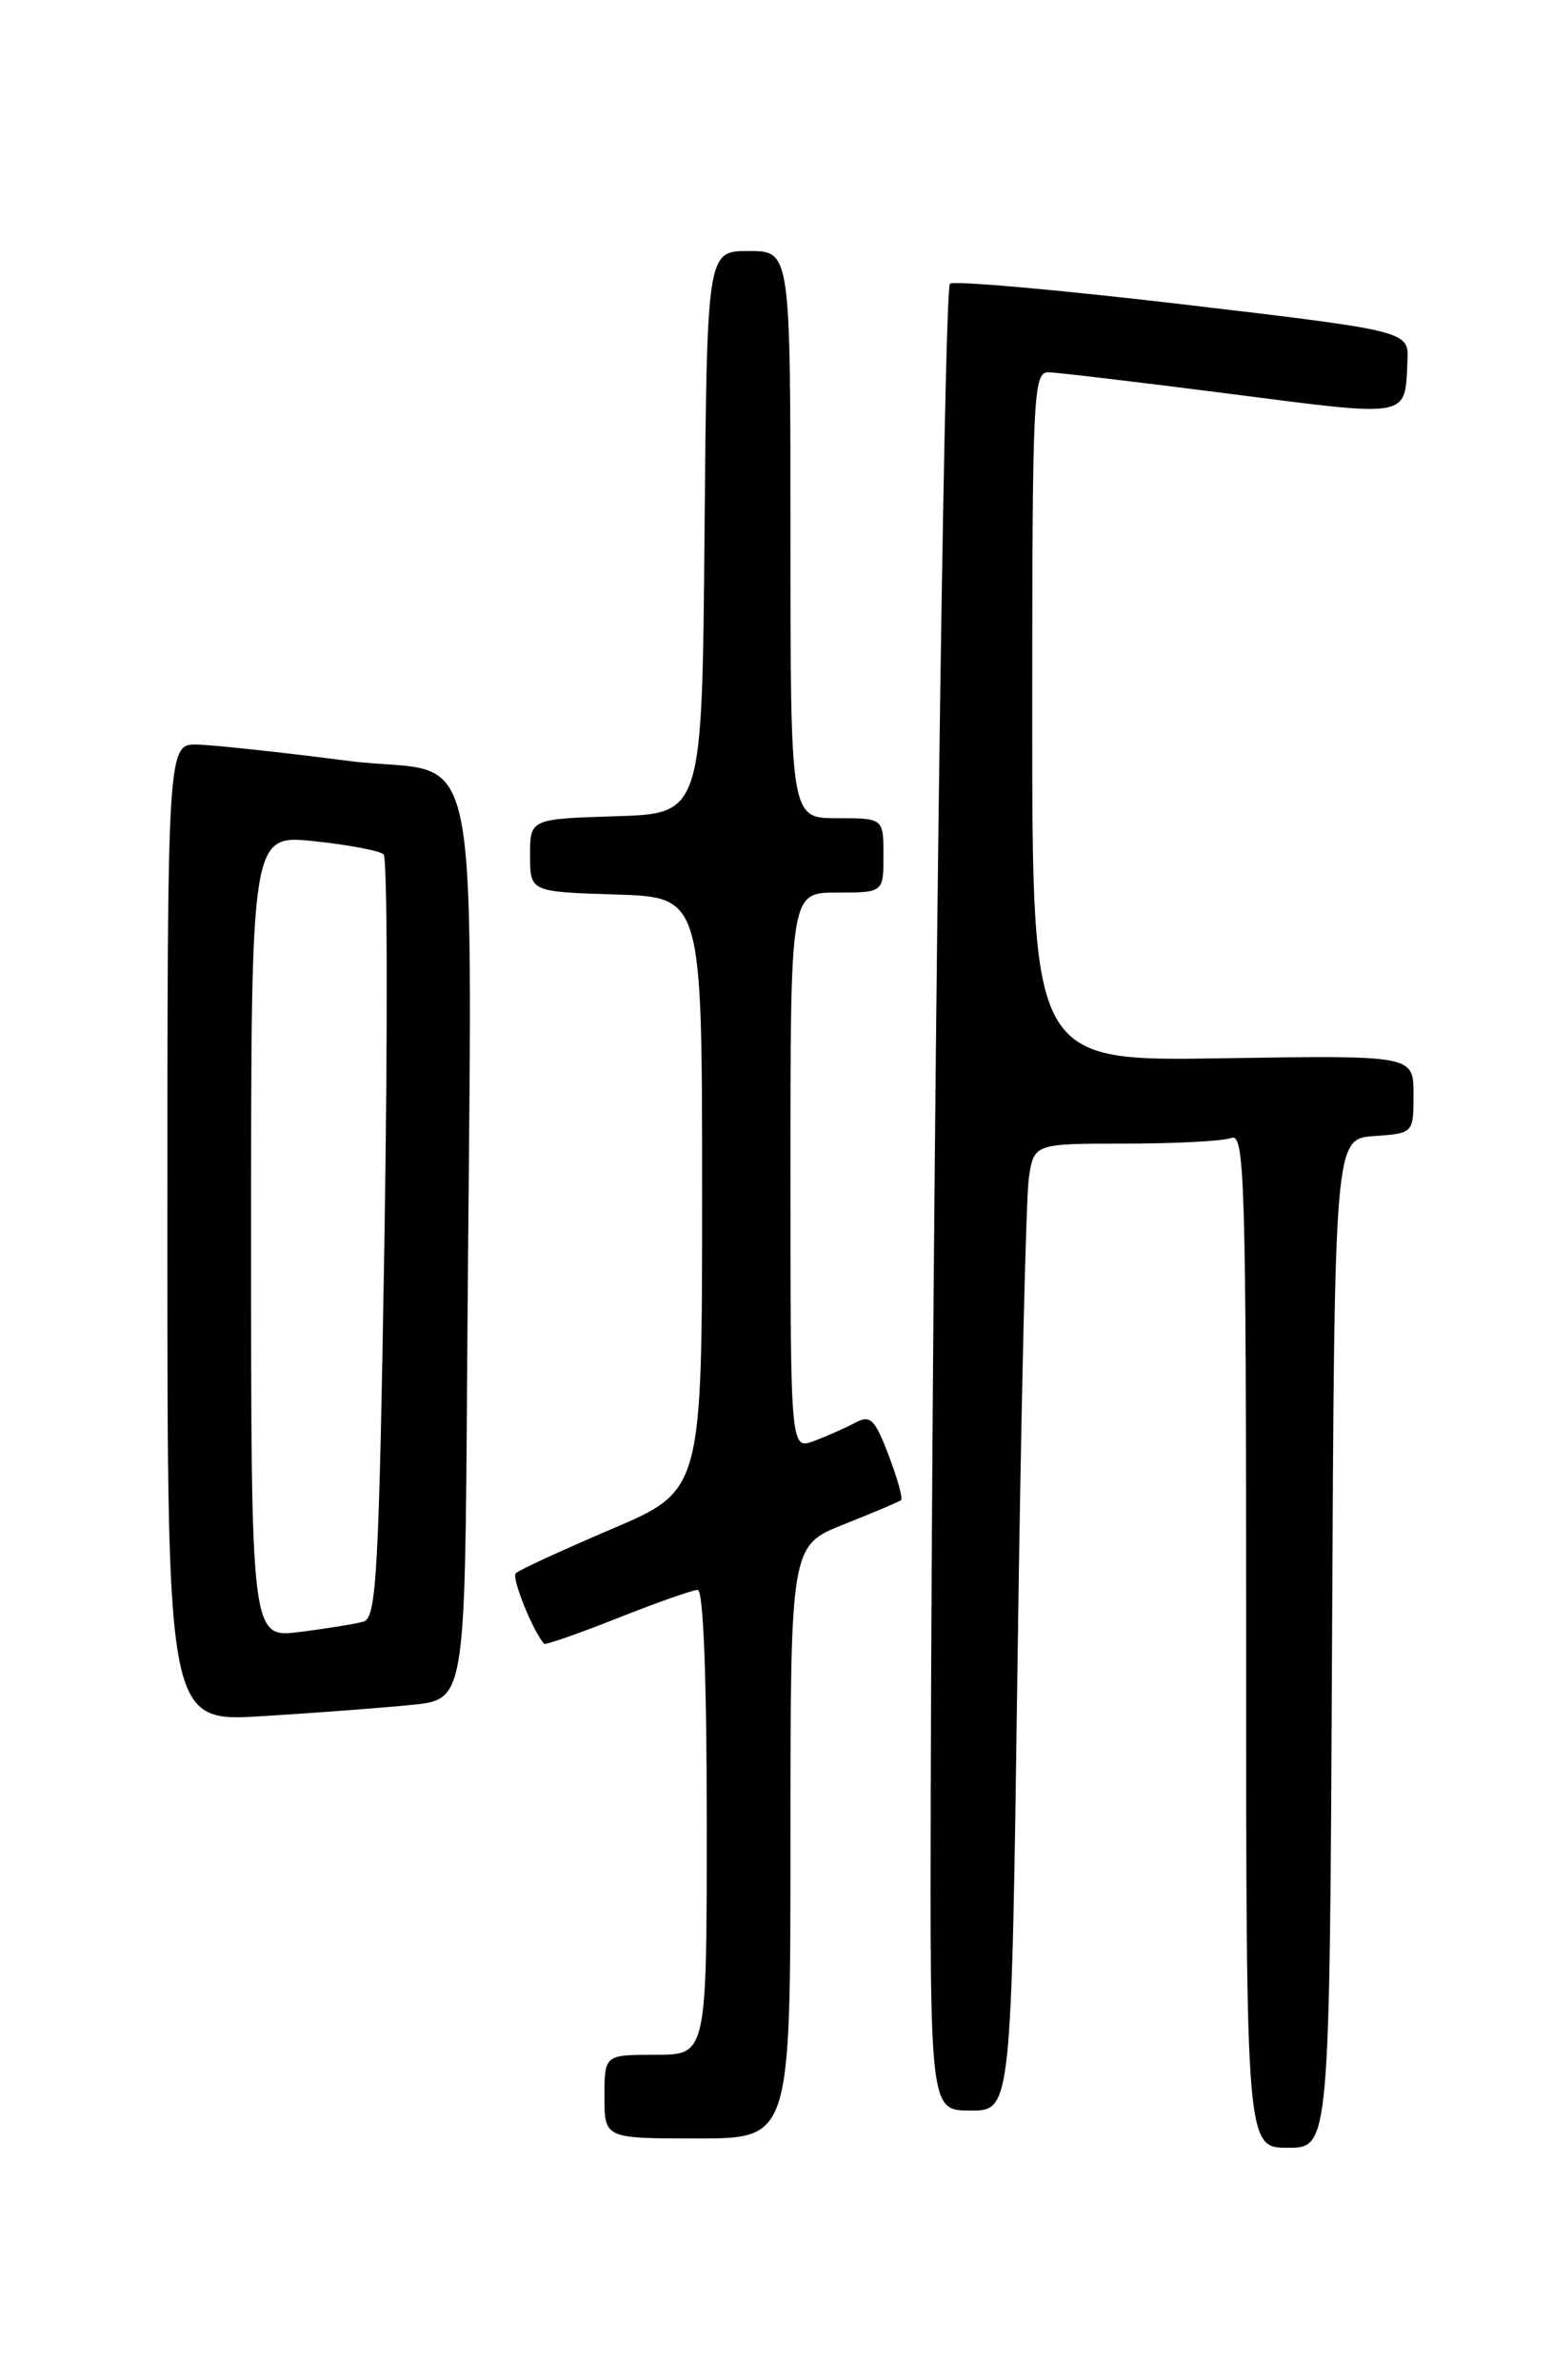 <?xml version="1.0" encoding="UTF-8" standalone="no"?>
<!DOCTYPE svg PUBLIC "-//W3C//DTD SVG 1.1//EN" "http://www.w3.org/Graphics/SVG/1.1/DTD/svg11.dtd" >
<svg xmlns="http://www.w3.org/2000/svg" xmlns:xlink="http://www.w3.org/1999/xlink" version="1.1" viewBox="0 0 167 256">
 <g >
 <path fill="currentColor"
d=" M 143.24 176.75 C 143.50 122.50 143.50 122.50 147.75 122.19 C 152.00 121.89 152.00 121.89 152.00 117.69 C 152.00 113.50 152.00 113.50 131.50 113.82 C 111.00 114.15 111.00 114.15 111.00 77.07 C 111.00 42.42 111.11 40.00 112.75 40.04 C 113.71 40.06 122.53 41.11 132.35 42.37 C 151.82 44.87 151.06 45.01 151.35 38.82 C 151.50 35.60 151.50 35.60 127.15 32.73 C 113.75 31.16 102.50 30.16 102.15 30.52 C 101.49 31.18 100.26 127.70 100.09 191.75 C 100.00 227.00 100.00 227.00 104.38 227.00 C 108.76 227.00 108.76 227.00 109.42 178.75 C 109.78 152.21 110.33 128.81 110.63 126.75 C 111.18 123.00 111.18 123.00 121.01 123.00 C 126.41 123.00 131.55 122.73 132.42 122.39 C 133.85 121.84 134.00 127.01 134.00 176.39 C 134.00 231.00 134.00 231.00 138.49 231.00 C 142.98 231.00 142.98 231.00 143.24 176.75 Z  M 85.00 198.12 C 85.00 166.23 85.00 166.23 90.75 163.95 C 93.91 162.69 96.68 161.52 96.89 161.35 C 97.11 161.18 96.51 159.01 95.56 156.53 C 94.08 152.63 93.59 152.15 91.99 153.01 C 90.97 153.55 88.98 154.44 87.57 154.97 C 85.00 155.95 85.00 155.95 85.00 125.98 C 85.00 96.00 85.00 96.00 90.00 96.00 C 95.00 96.00 95.00 96.00 95.00 92.00 C 95.00 88.00 95.00 88.00 90.00 88.00 C 85.00 88.00 85.00 88.00 85.00 57.50 C 85.00 27.00 85.00 27.00 80.51 27.00 C 76.03 27.00 76.03 27.00 75.76 57.25 C 75.50 87.50 75.50 87.50 66.25 87.79 C 57.00 88.08 57.00 88.08 57.00 92.00 C 57.00 95.92 57.00 95.92 66.25 96.21 C 75.50 96.50 75.50 96.50 75.50 128.40 C 75.50 160.31 75.50 160.31 65.78 164.45 C 60.44 166.73 55.79 168.87 55.46 169.21 C 54.99 169.68 57.24 175.31 58.50 176.79 C 58.64 176.95 62.19 175.71 66.40 174.04 C 70.61 172.37 74.49 171.00 75.03 171.00 C 75.63 171.00 76.00 180.45 76.00 196.00 C 76.00 221.00 76.00 221.00 70.50 221.00 C 65.00 221.00 65.00 221.00 65.00 225.50 C 65.00 230.00 65.00 230.00 75.00 230.00 C 85.00 230.00 85.00 230.00 85.00 198.12 Z  M 44.25 183.37 C 50.00 182.80 50.00 182.80 50.23 147.90 C 50.72 75.51 52.31 83.74 37.50 81.84 C 30.35 80.92 23.04 80.13 21.25 80.08 C 18.00 80.00 18.00 80.00 18.00 132.61 C 18.00 185.22 18.00 185.22 28.25 184.58 C 33.89 184.23 41.09 183.69 44.25 183.37 Z  M 27.00 132.98 C 27.00 89.77 27.00 89.77 33.75 90.47 C 37.46 90.86 40.84 91.50 41.25 91.89 C 41.66 92.28 41.70 110.91 41.34 133.28 C 40.75 169.23 40.49 174.02 39.09 174.41 C 38.21 174.66 35.14 175.16 32.25 175.52 C 27.00 176.19 27.00 176.19 27.00 132.98 Z "/>
</g>
</svg>